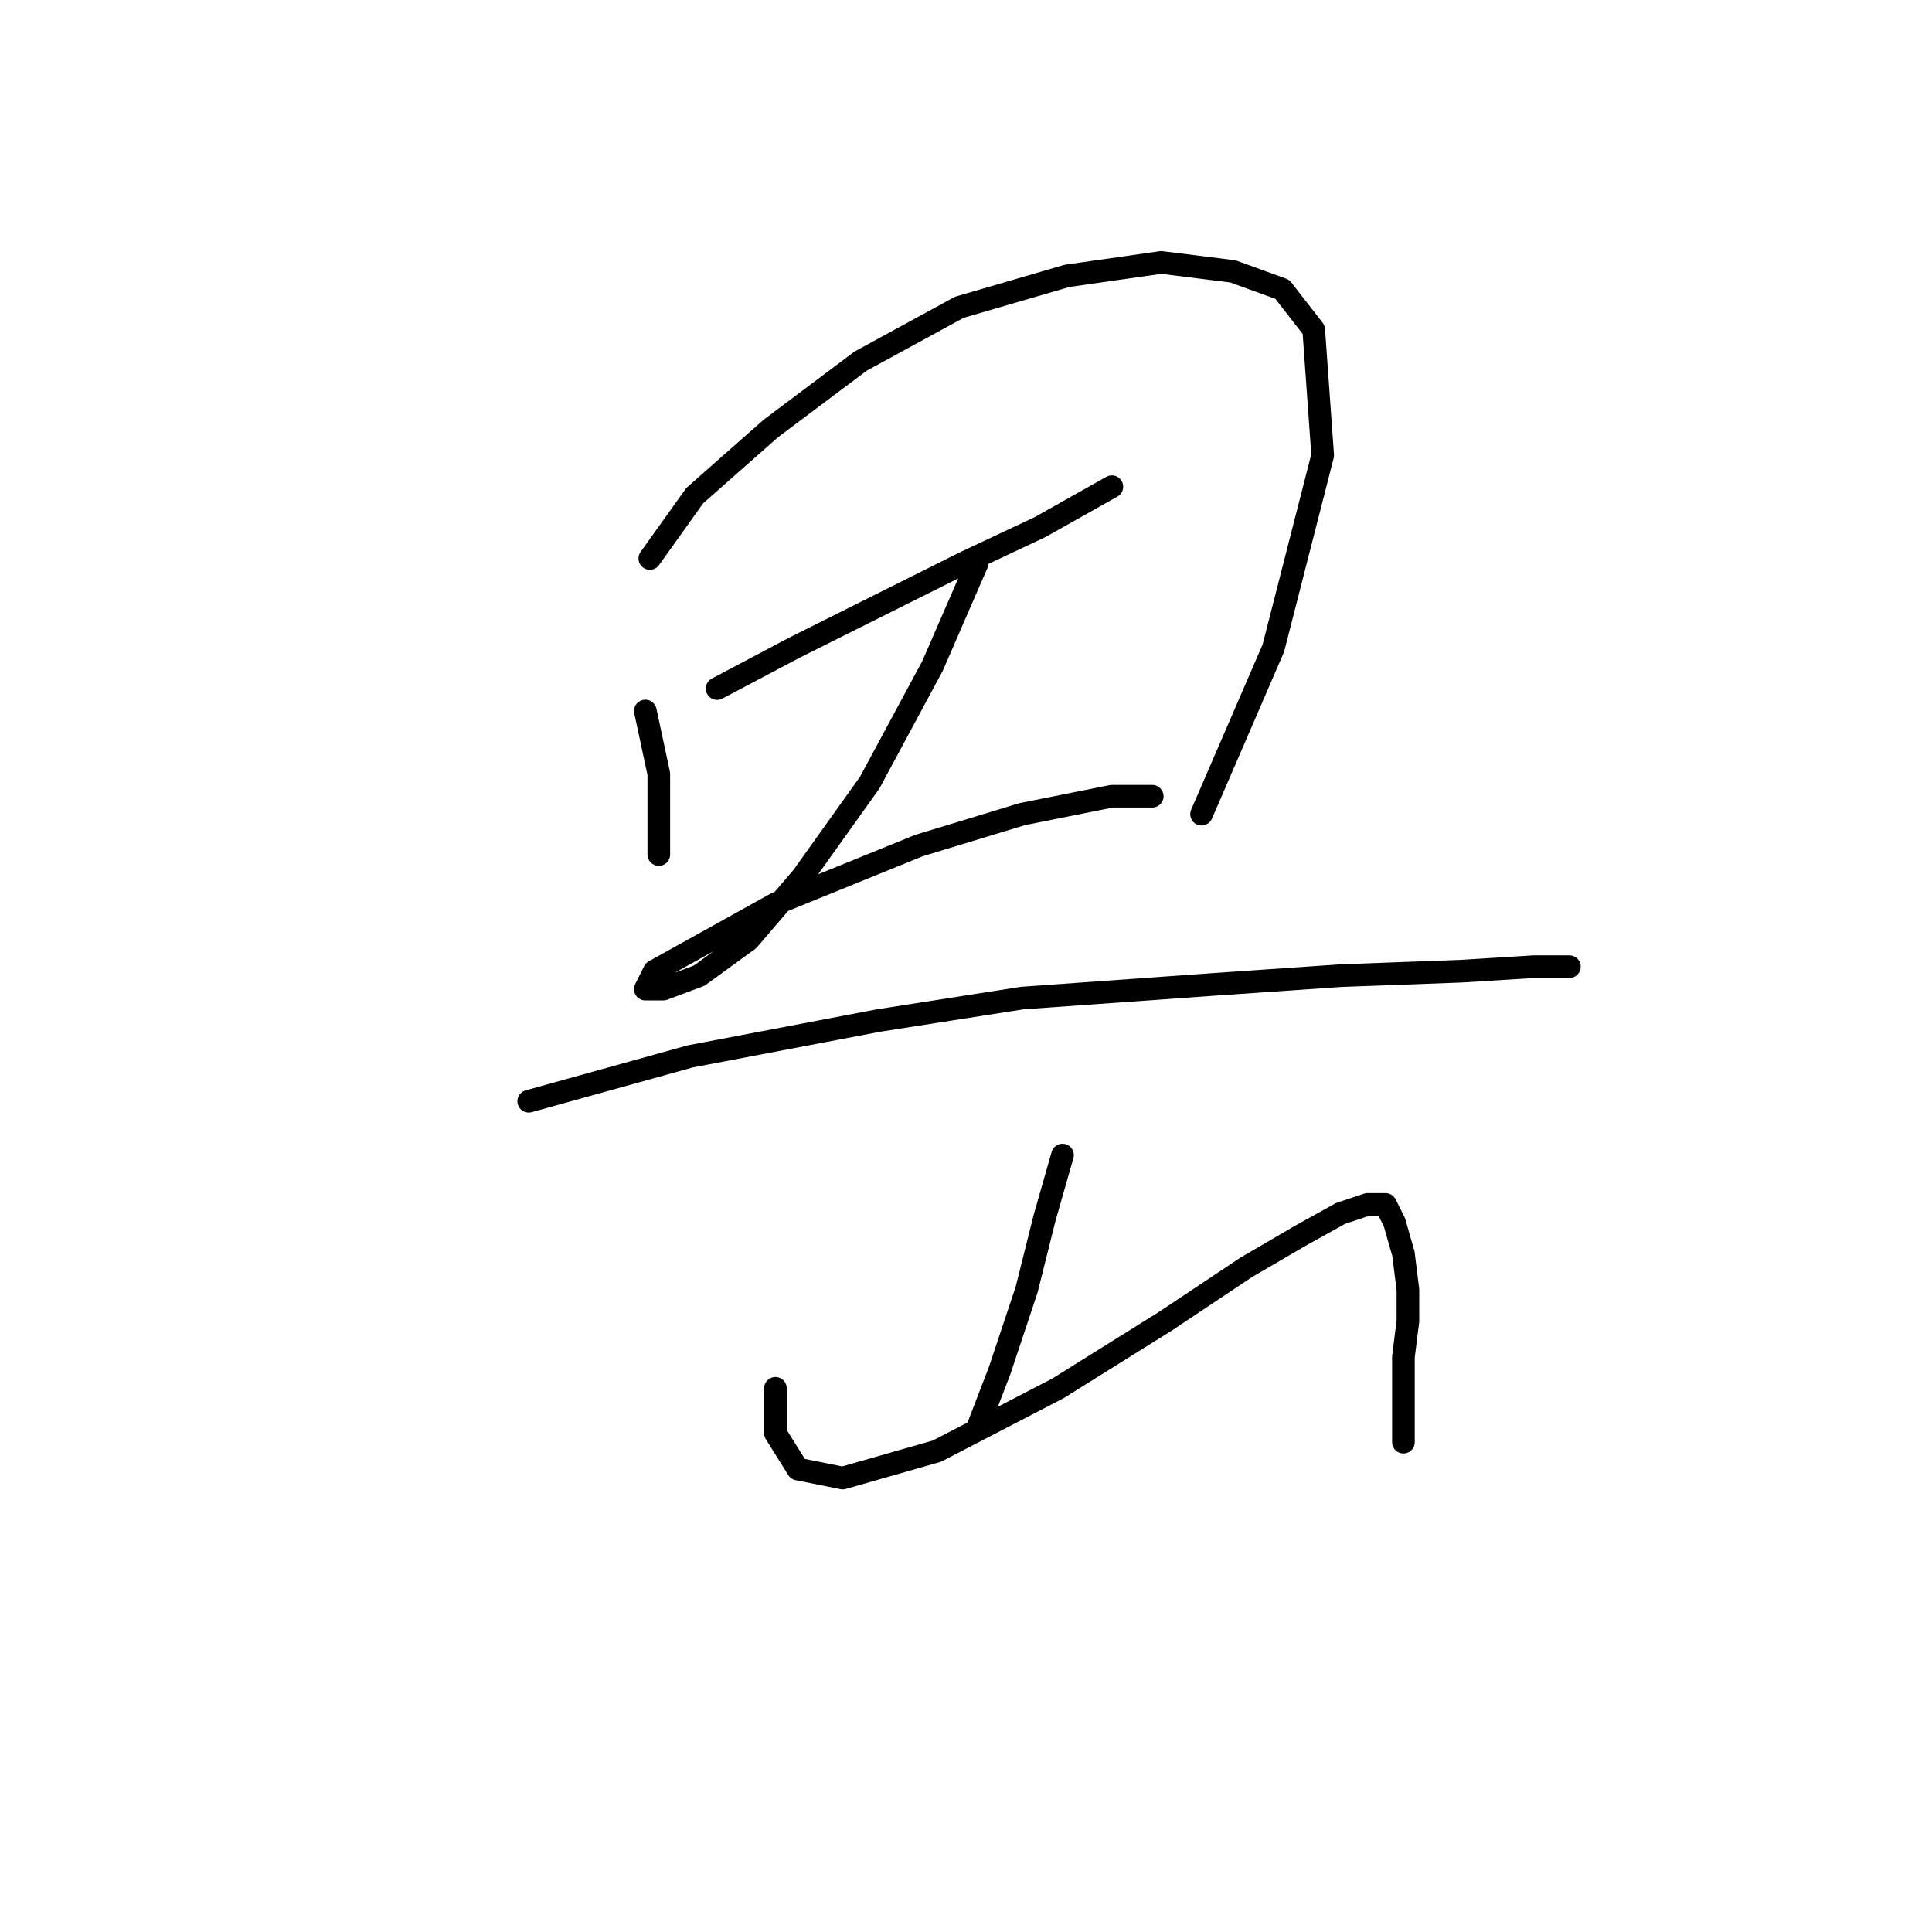 <?xml version="1.0" standalone="no"?>
    <svg width="256" height="256" xmlns="http://www.w3.org/2000/svg" version="1.1">
    <polyline stroke="black" stroke-width="3" stroke-linecap="round" fill="transparent" stroke-linejoin="round" points="85.511 94.21 87.294 102.531 87.294 109.069 87.294 113.23 87.294 113.23 " />
        <polyline stroke="black" stroke-width="3" stroke-linecap="round" fill="transparent" stroke-linejoin="round" points="86.105 74.001 92.049 65.68 102.154 56.764 114.041 47.848 127.118 40.716 141.383 36.555 153.865 34.772 163.375 35.961 169.913 38.338 174.074 43.687 175.263 60.33 168.724 85.889 159.214 107.881 159.214 107.881 " />
        <polyline stroke="black" stroke-width="3" stroke-linecap="round" fill="transparent" stroke-linejoin="round" points="95.021 91.238 105.126 85.889 117.013 79.945 127.712 74.595 137.817 69.84 147.327 64.491 147.327 64.491 " />
        <polyline stroke="black" stroke-width="3" stroke-linecap="round" fill="transparent" stroke-linejoin="round" points="129.495 74.595 123.551 88.266 115.23 103.72 106.314 116.202 99.182 124.523 92.644 129.278 87.889 131.061 85.511 131.061 86.7 128.684 92.049 125.712 102.748 119.768 121.768 112.041 135.439 107.881 147.327 105.503 152.676 105.503 152.676 105.503 " />
        <polyline stroke="black" stroke-width="3" stroke-linecap="round" fill="transparent" stroke-linejoin="round" points="70.057 145.921 91.455 139.977 116.419 135.222 135.439 132.25 160.403 130.467 177.64 129.278 193.688 128.684 203.198 128.09 207.953 128.09 207.953 128.09 " />
        <polyline stroke="black" stroke-width="3" stroke-linecap="round" fill="transparent" stroke-linejoin="round" points="140.788 153.054 138.411 161.375 136.033 170.885 132.467 181.584 129.495 189.311 129.495 189.311 " />
        <polyline stroke="black" stroke-width="3" stroke-linecap="round" fill="transparent" stroke-linejoin="round" points="102.748 183.961 102.748 189.905 105.72 194.66 111.664 195.849 124.146 192.283 140.194 183.961 154.459 175.046 165.158 167.913 172.291 163.752 177.64 160.781 181.206 159.592 183.584 159.592 184.773 161.969 185.961 166.13 186.556 170.885 186.556 175.046 185.961 179.801 185.961 191.094 185.961 191.094 " />
        </svg>